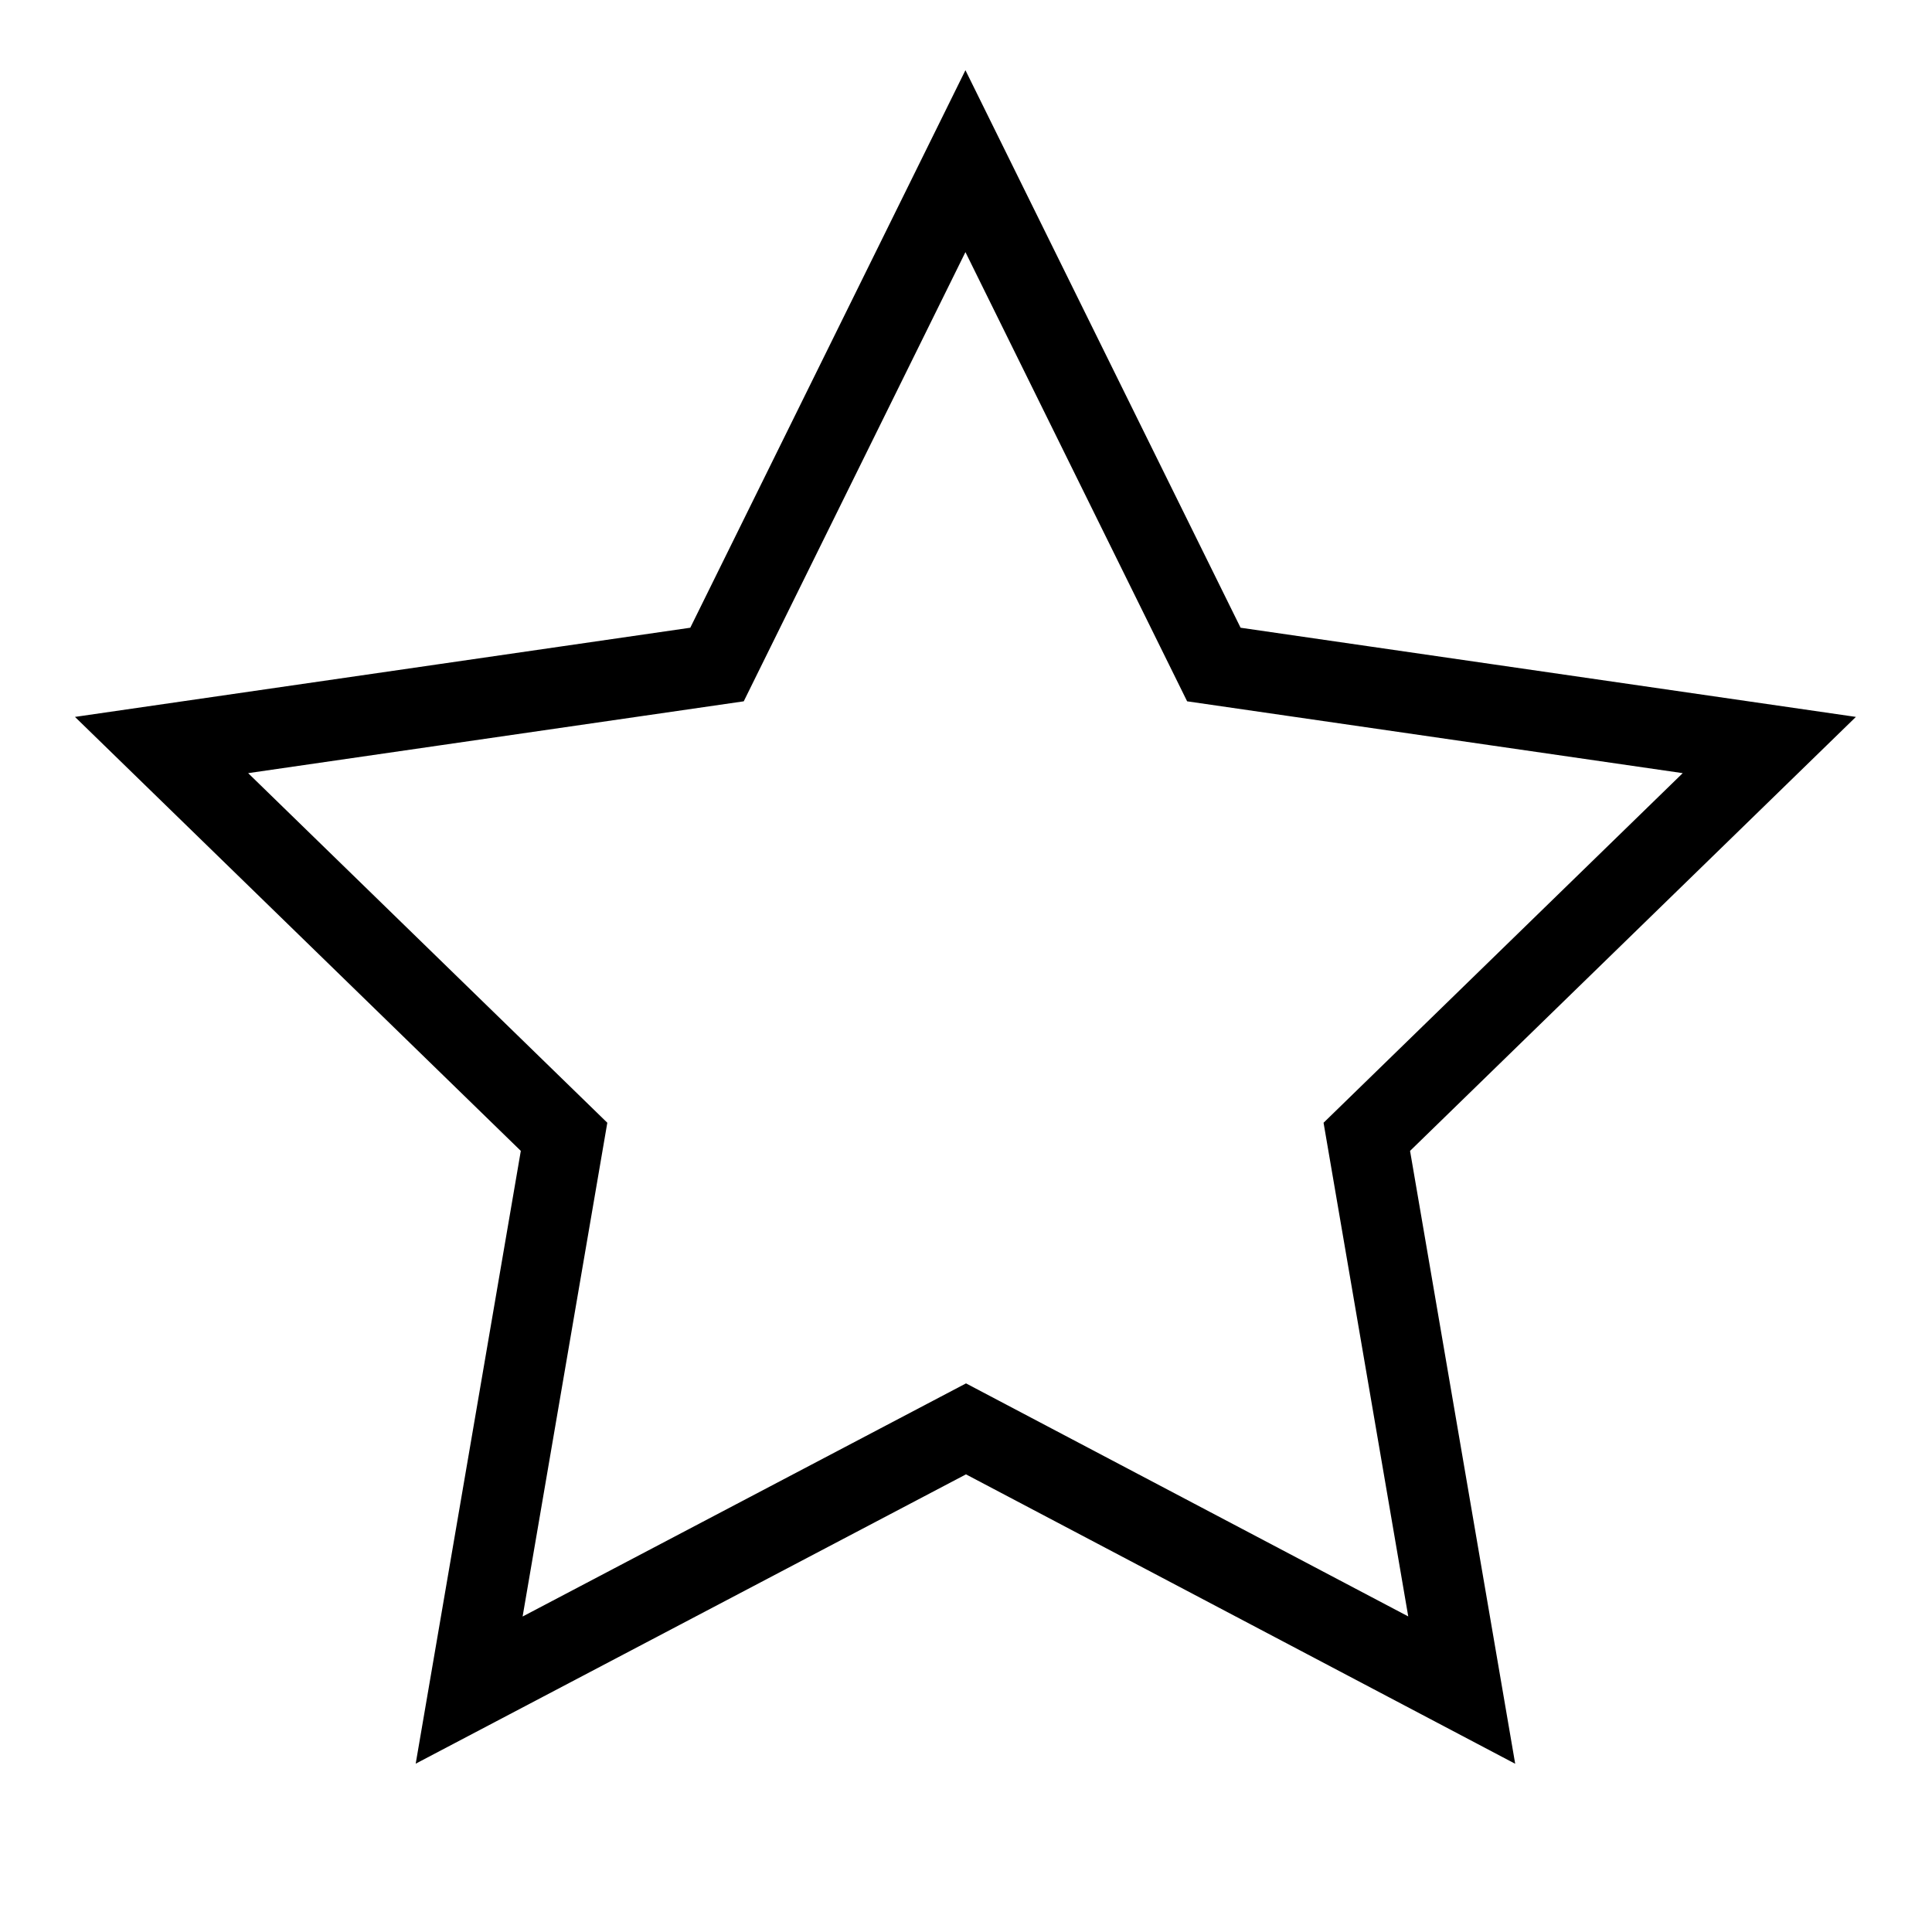 <svg xmlns="http://www.w3.org/2000/svg" className="icon" width="24" height="24" viewBox="0 0 24 24" strokeWidth="2"
    stroke="currentColor" fill="none" strokeLinecap="round" strokeLinejoin="round">
    <path stroke="none" d="M0 0h24v24H0z" fill="none"></path>
    <path d="M12 17.75l-6.172 3.245l1.179 -6.873l-5 -4.867l6.9 -1l3.086 -6.253l3.086 6.253l6.9 1l-5 4.867l1.179 6.873z">
    </path>
</svg>